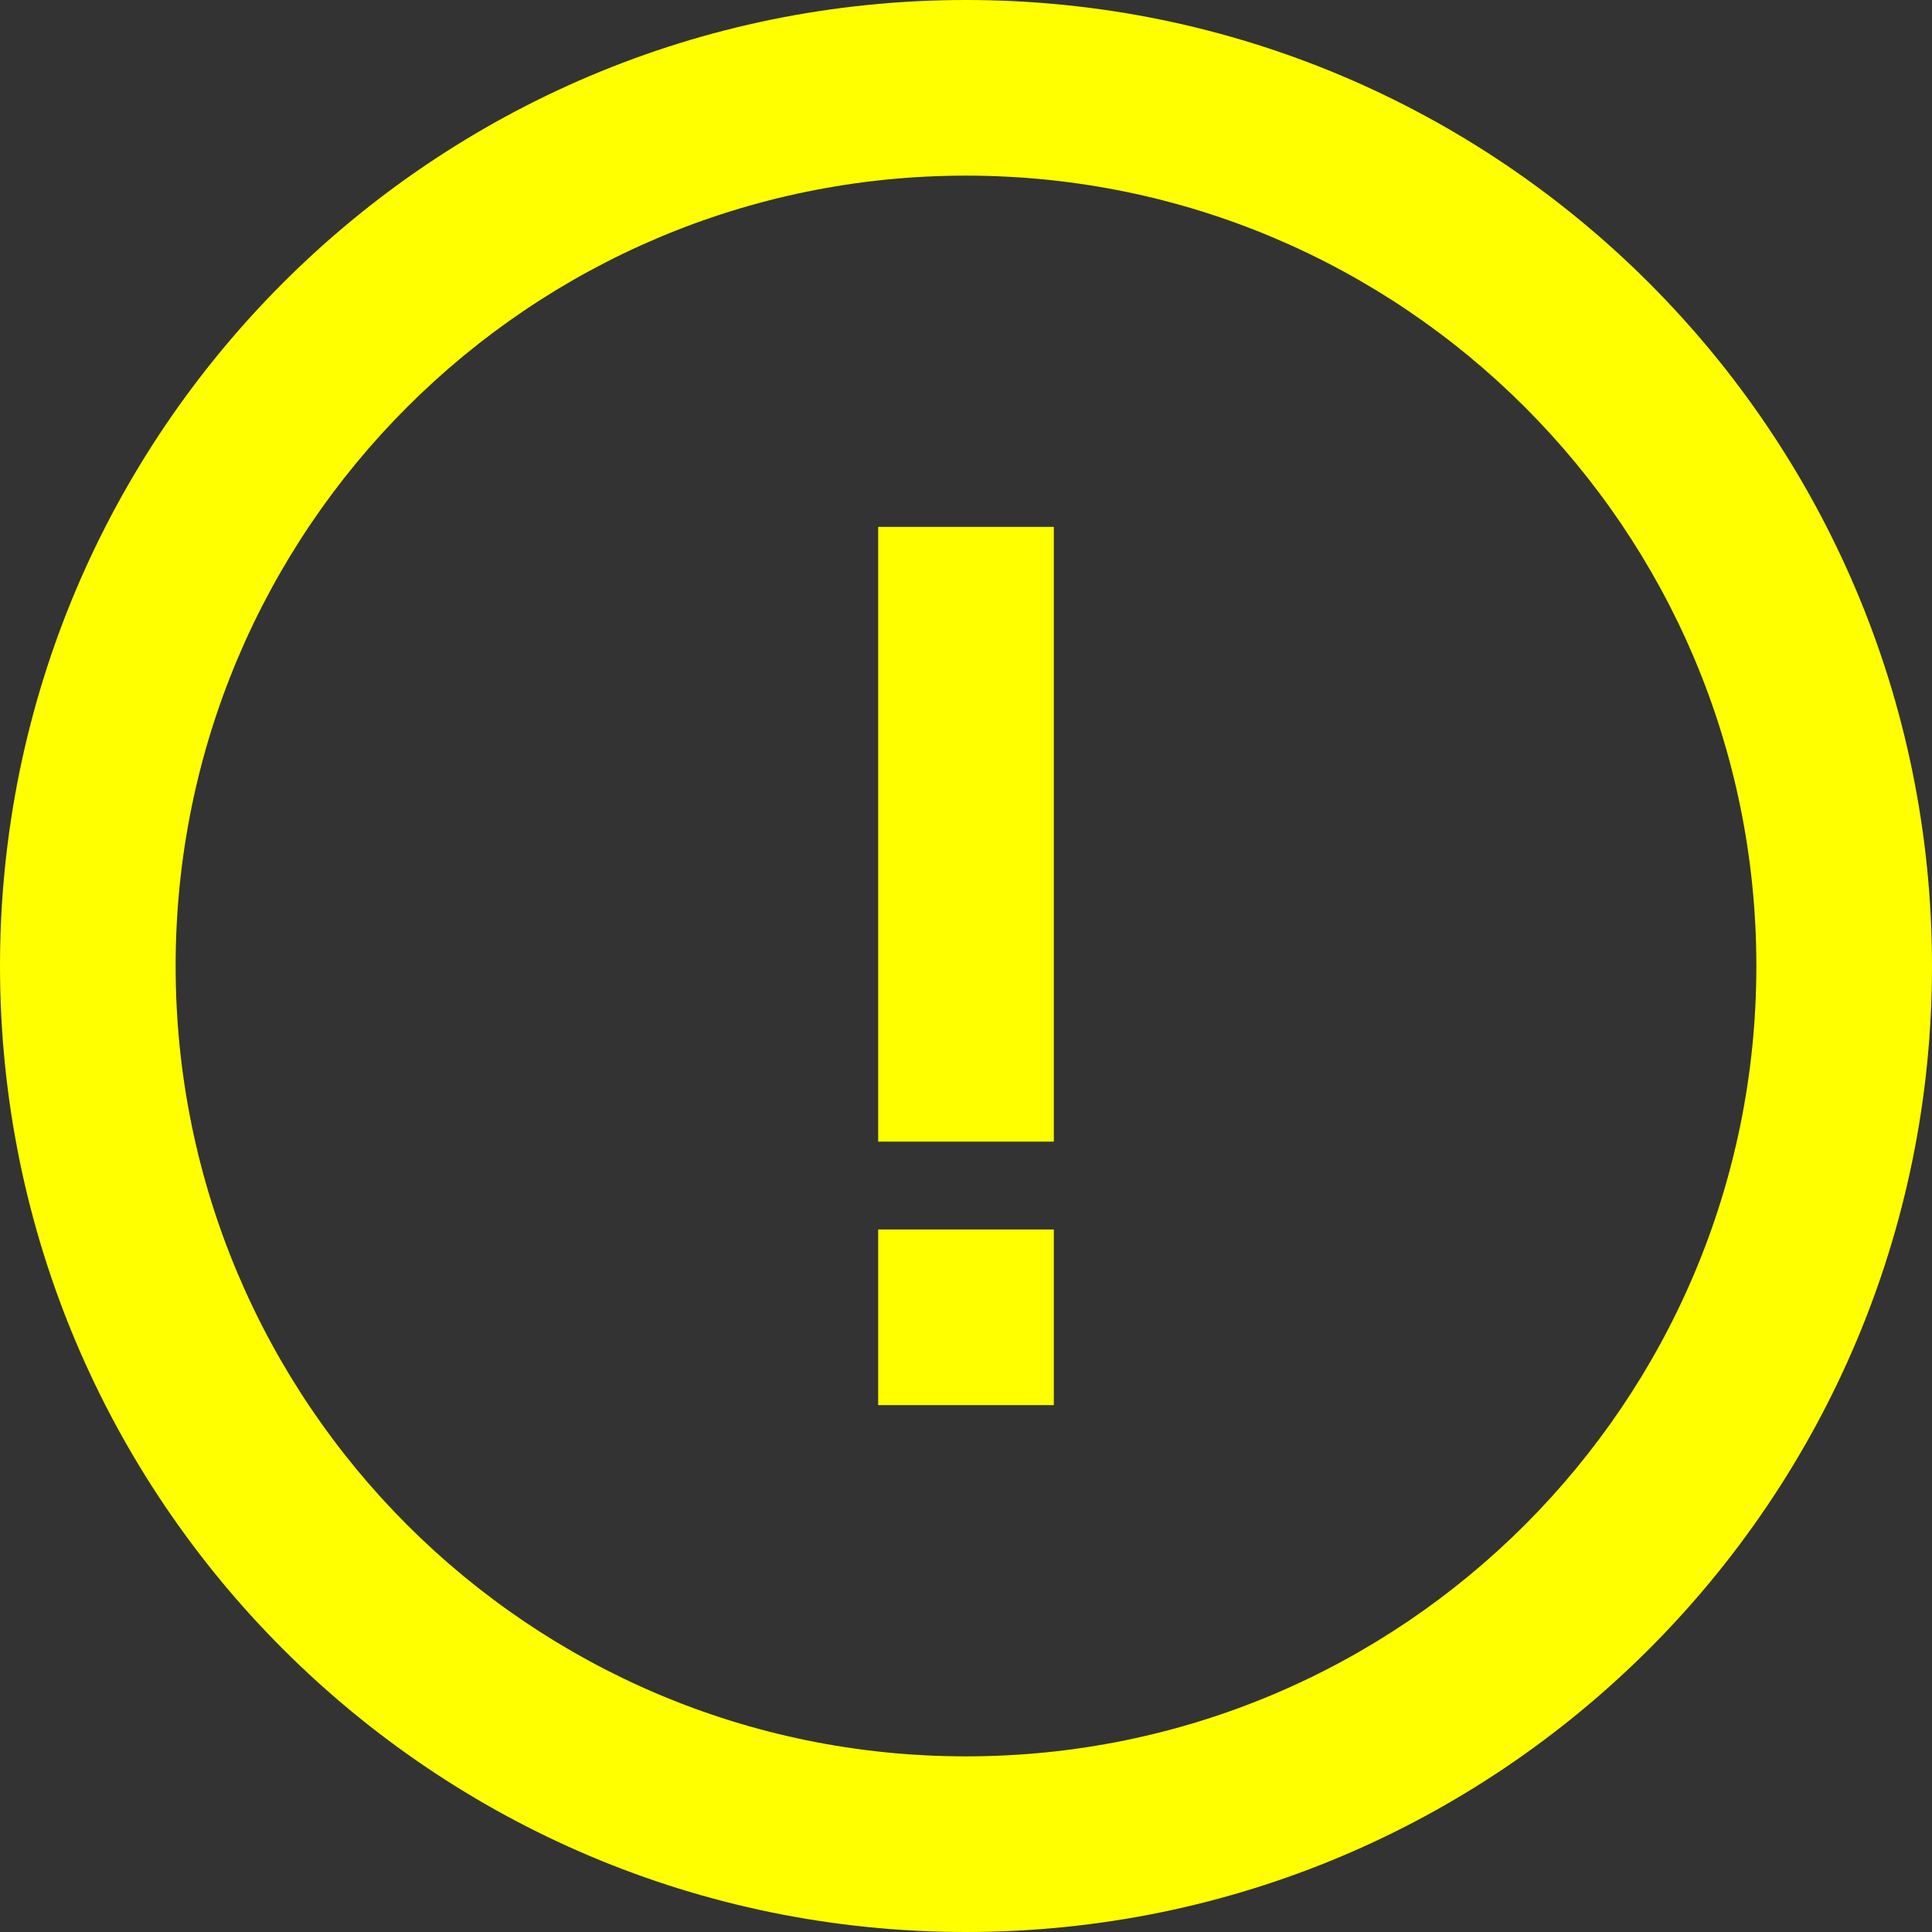 <?xml version="1.0" encoding="UTF-8" standalone="no"?>
<svg
   xmlns:svg="http://www.w3.org/2000/svg"
   xmlns="http://www.w3.org/2000/svg"
   xmlns:sodipodi="http://sodipodi.sourceforge.net/DTD/sodipodi-0.dtd"
   xmlns:inkscape="http://www.inkscape.org/namespaces/inkscape"
   viewBox="0 0 22 22"
   version="1.1"
   x="0px"
   y="0px"
   id="svg14"
   sodipodi:docname="alertIcon.svg"
   width="22"
   height="22"
   inkscape:version="0.92.4 (f8dce91, 2019-08-02)">
  <rect x="0" y="0" width="22" height="22" fill="#333333" stroke="none"/>
  <defs
     id="defs18" />
  <sodipodi:namedview
     pagecolor="#ffffff"
     bordercolor="#666666"
     borderopacity="1"
     objecttolerance="10"
     gridtolerance="10"
     guidetolerance="10"
     inkscape:pageopacity="0"
     inkscape:pageshadow="2"
     inkscape:window-width="1920"
     inkscape:window-height="960"
     id="namedview16"
     showgrid="false"
     inkscape:zoom="8.5818182"
     inkscape:cx="-18.247881"
     inkscape:cy="8.25"
     inkscape:window-x="0"
     inkscape:window-y="27"
     inkscape:window-maximized="1"
     inkscape:current-layer="svg14" />
  <g
     id="g8"
     style="fill:none;fill-rule:evenodd;stroke:none;stroke-width:1">
    <path
       d="M 11,22 C 17.075,22 22,17.075 22,11 22,4.925 17.075,0 11,0 4.925,0 0,4.925 0,11 0,17.075 4.925,22 11,22 Z m 0,-2 c 4.971,0 9,-4.029 9,-9 0,-4.971 -4.029,-9 -9,-9 -4.971,0 -9,4.029 -9,9 0,4.971 4.029,9 9,9 z M 10,6 h 2 v 7 h -2 z m 0,8 h 2 v 2 h -2 z"
       id="path6"
       inkscape:connector-curvature="0"
       style="fill:#ffff00" />
  </g>
</svg>
